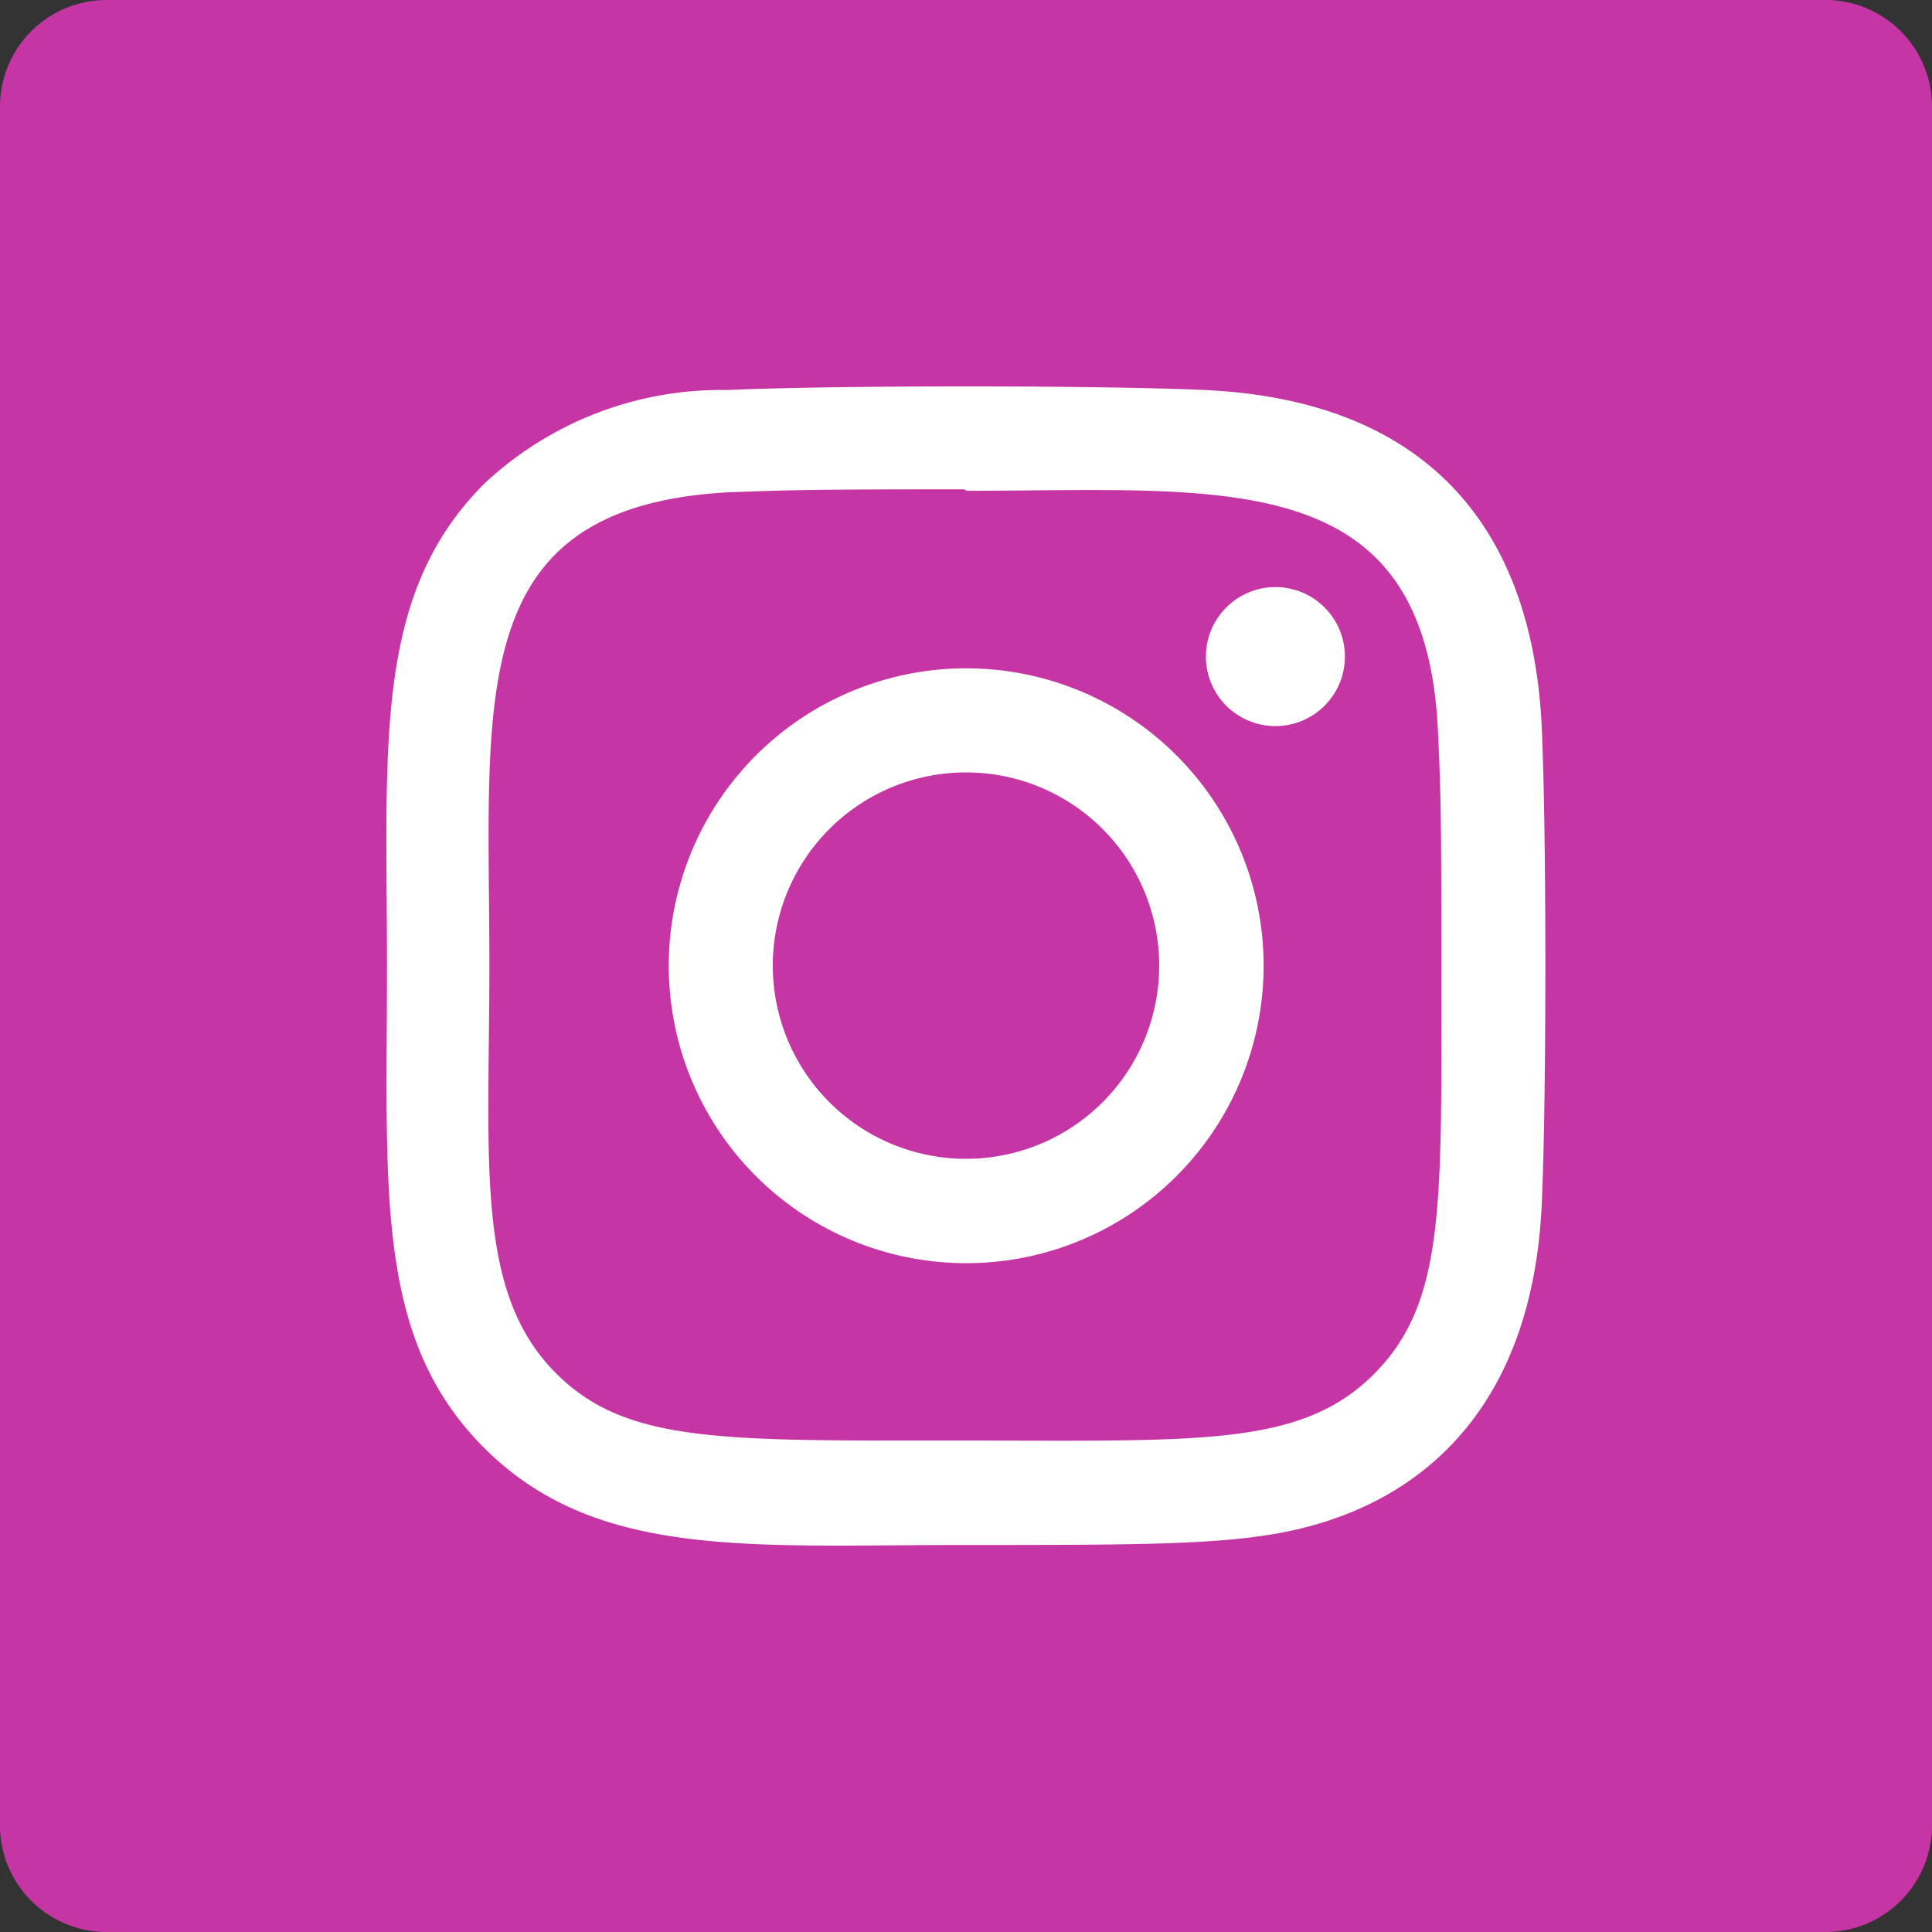 <svg xmlns="http://www.w3.org/2000/svg" width="40" height="40" viewBox="0 0 40 40">
  <rect x="0" y="0" width="40" height="40" fill="#333333" stroke="none"/>
  <g id="Group_104" data-name="Group 104" transform="translate(-242 -571)">
    <path id="Path_48" data-name="Path 48" d="M37.792,0H2.206A2.207,2.207,0,0,0,0,2.208V37.794A2.207,2.207,0,0,0,2.208,40H37.792A2.207,2.207,0,0,0,40,37.793h0V2.206A2.207,2.207,0,0,0,37.792,0Zm0,0" transform="translate(242 571)" fill="#c536a4"/>
    <g id="instagram-sketched_1_" data-name="instagram-sketched (1)" transform="translate(250 578.999)">
      <path id="Path_46" data-name="Path 46" d="M12,5.838A6.158,6.158,0,1,0,18.162,12,6.157,6.157,0,0,0,12,5.838Zm0,10.155a4,4,0,1,1,4-4A4,4,0,0,1,12,15.993Z" fill="#fff"/>
      <path id="Path_47" data-name="Path 47" d="M16.948.076c-2.208-.1-7.677-.1-9.887,0A7.172,7.172,0,0,0,2.025,2.017C-.283,4.325.012,7.435.012,12c0,4.668-.26,7.706,2.013,9.979C4.342,24.291,7.5,23.988,12,23.988c4.624,0,6.22,0,7.855-.63,2.223-.863,3.9-2.85,4.065-6.419.1-2.209.1-7.677,0-9.887-.2-4.213-2.459-6.768-6.976-6.976Zm3.5,20.372c-1.513,1.513-3.612,1.378-8.468,1.378-5,0-7.005.074-8.468-1.393-1.685-1.677-1.38-4.37-1.38-8.453,0-5.525-.567-9.5,4.978-9.788,1.274-.045,1.649-.06,4.856-.06l.045.03c5.329,0,9.51-.558,9.761,4.986.057,1.265.07,1.645.07,4.847,0,4.942.093,6.959-1.394,8.453Z" fill="#fff"/>
      <circle id="Ellipse_9" data-name="Ellipse 9" cx="1.439" cy="1.439" r="1.439" transform="translate(16.967 4.156)" fill="#fff"/>
    </g>
  </g>
</svg>
